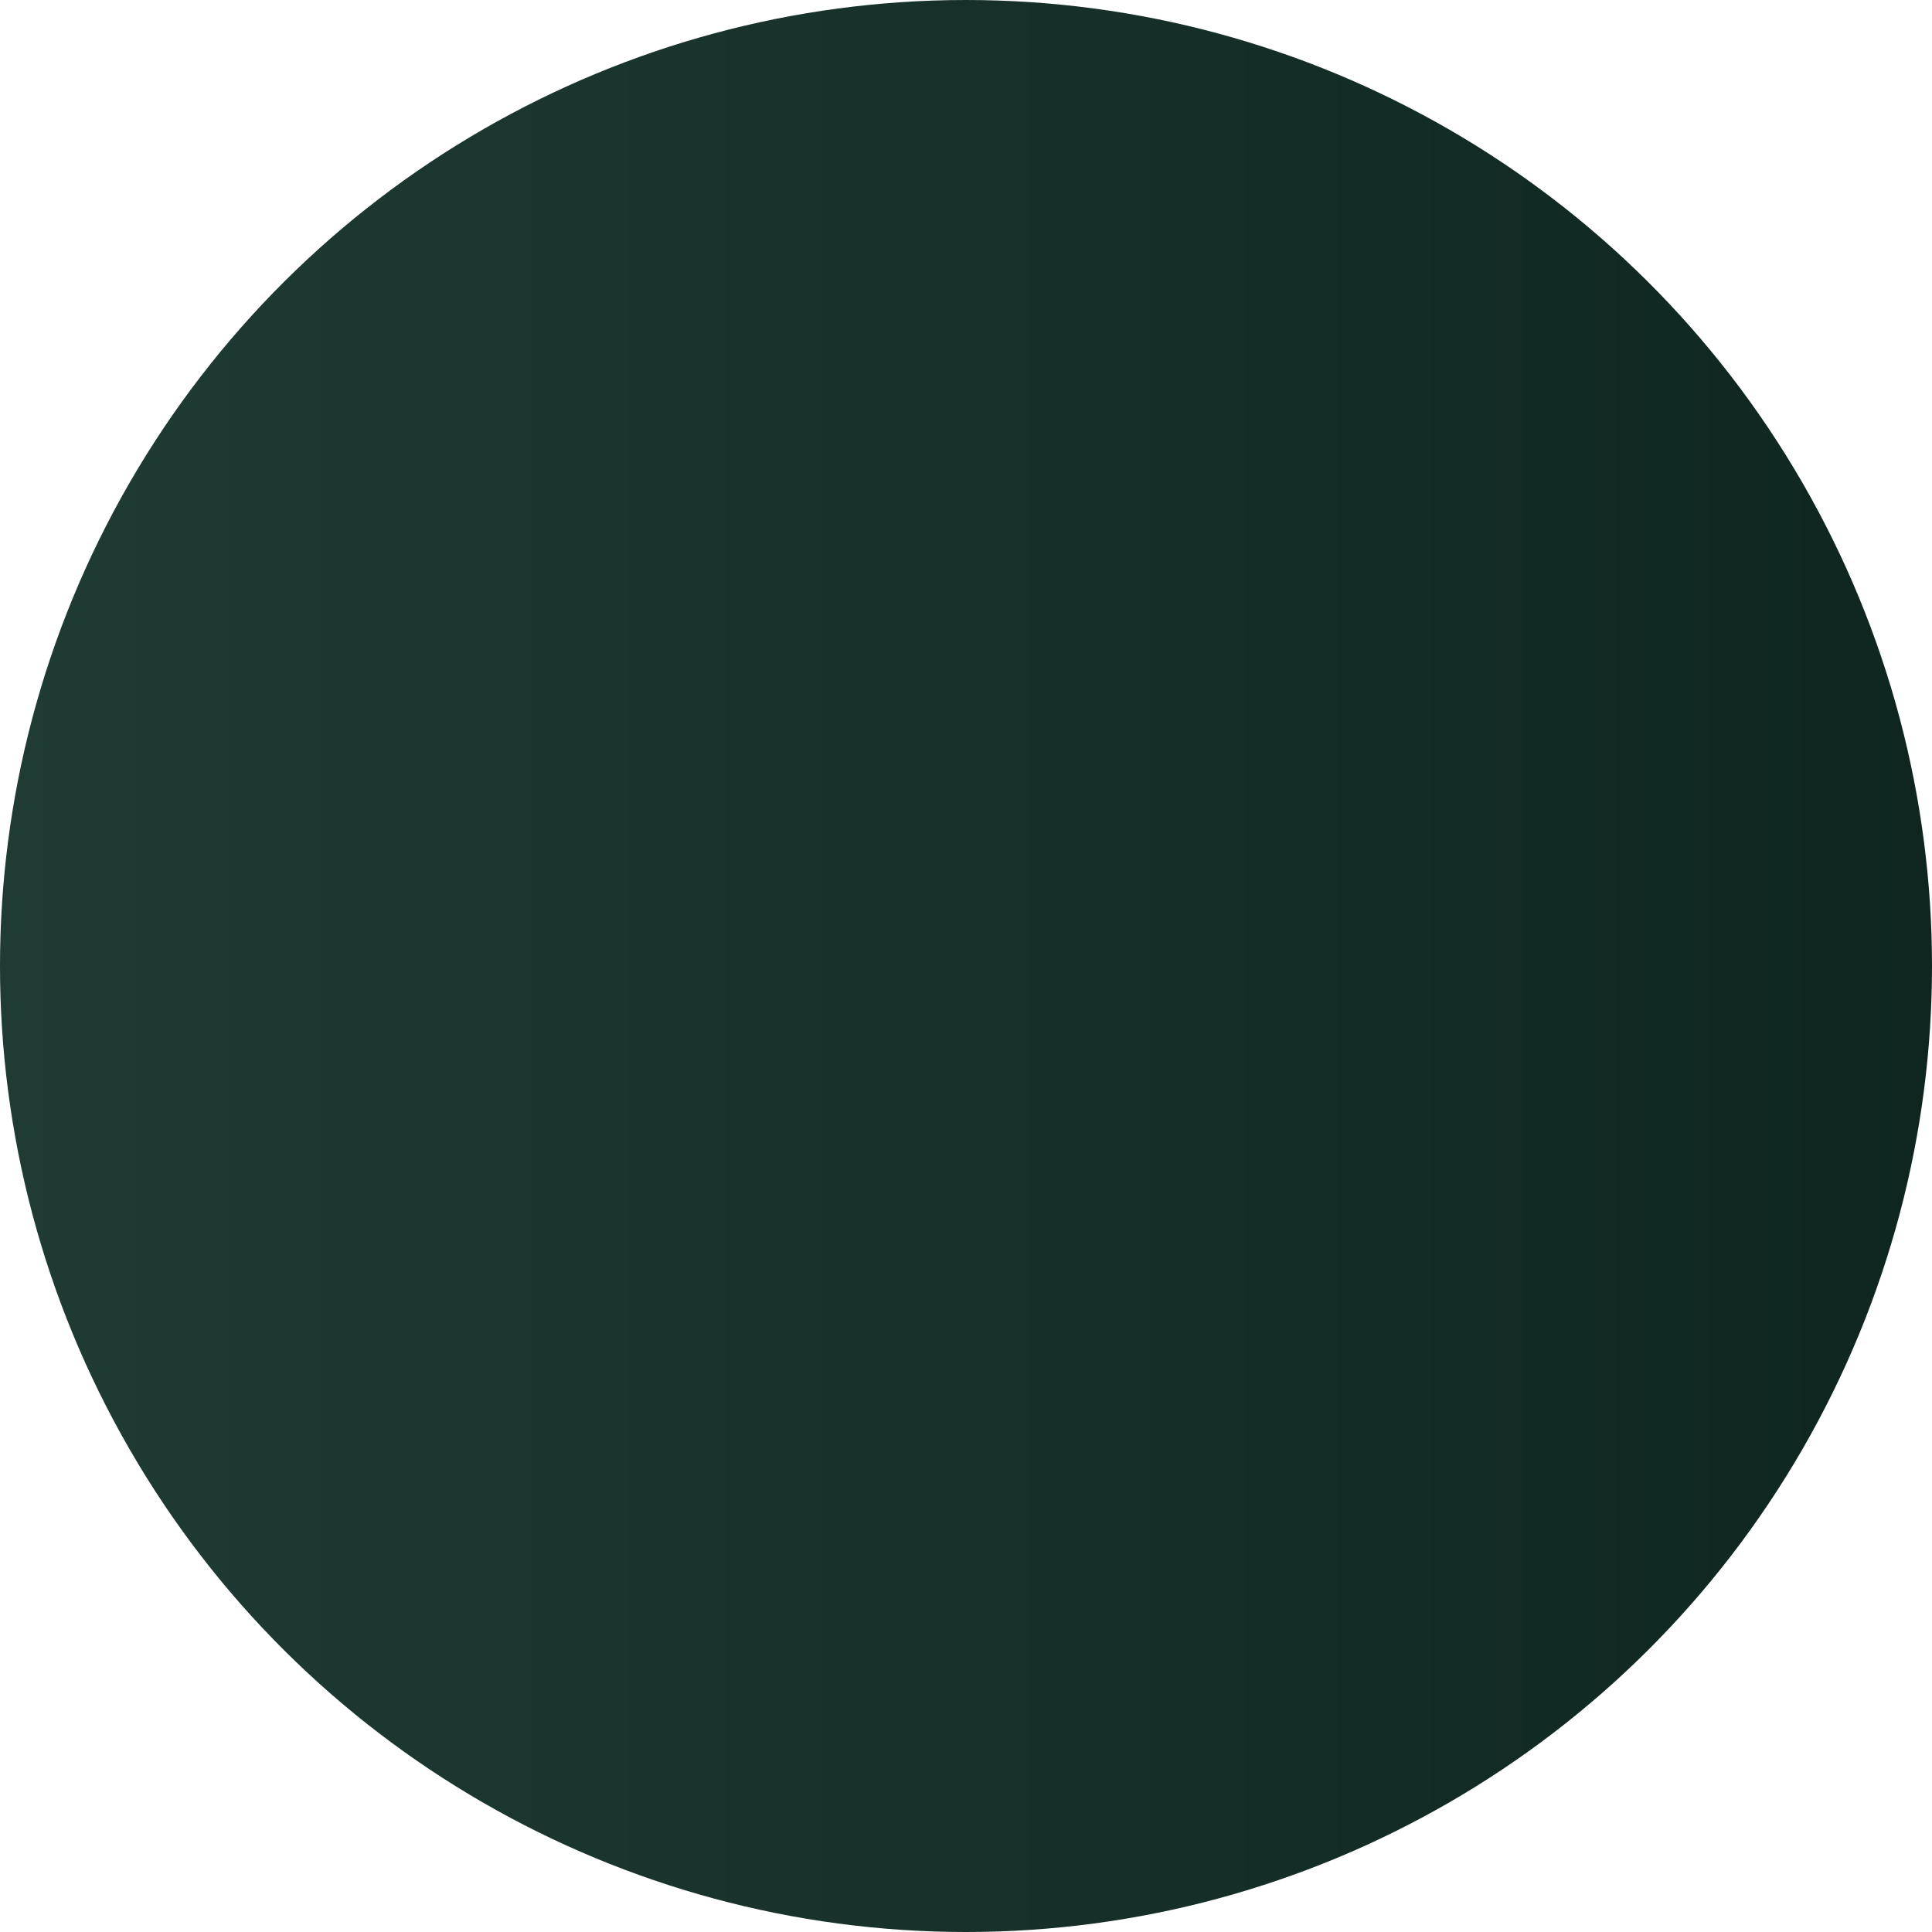 <?xml version="1.0" encoding="UTF-8"?>
<svg width="20px" height="20px" viewBox="0 0 20 20" version="1.1" xmlns="http://www.w3.org/2000/svg" xmlns:xlink="http://www.w3.org/1999/xlink">
    <!-- Generator: Sketch 43 (38999) - http://www.bohemiancoding.com/sketch -->
    <title>darkgreen</title>
    <desc>Created with Sketch.</desc>
    <defs>
        <linearGradient x1="50%" y1="0%" x2="50%" y2="99.769%" id="linearGradient-1">
            <stop stop-color="#0F2620" offset="0%"></stop>
            <stop stop-color="#1F3B34" offset="100%"></stop>
        </linearGradient>
    </defs>
    <g id="Page-1" stroke="none" stroke-width="1" fill="none" fill-rule="evenodd">
        <g id="Artboard" transform="translate(-43, -192)" fill="url(#linearGradient-1)">
            <ellipse id="darkgreen" transform="translate(53, 202) rotate(90) translate(-53, -202) " cx="53" cy="202" rx="10" ry="10"></ellipse>
        </g>
    </g>
</svg>